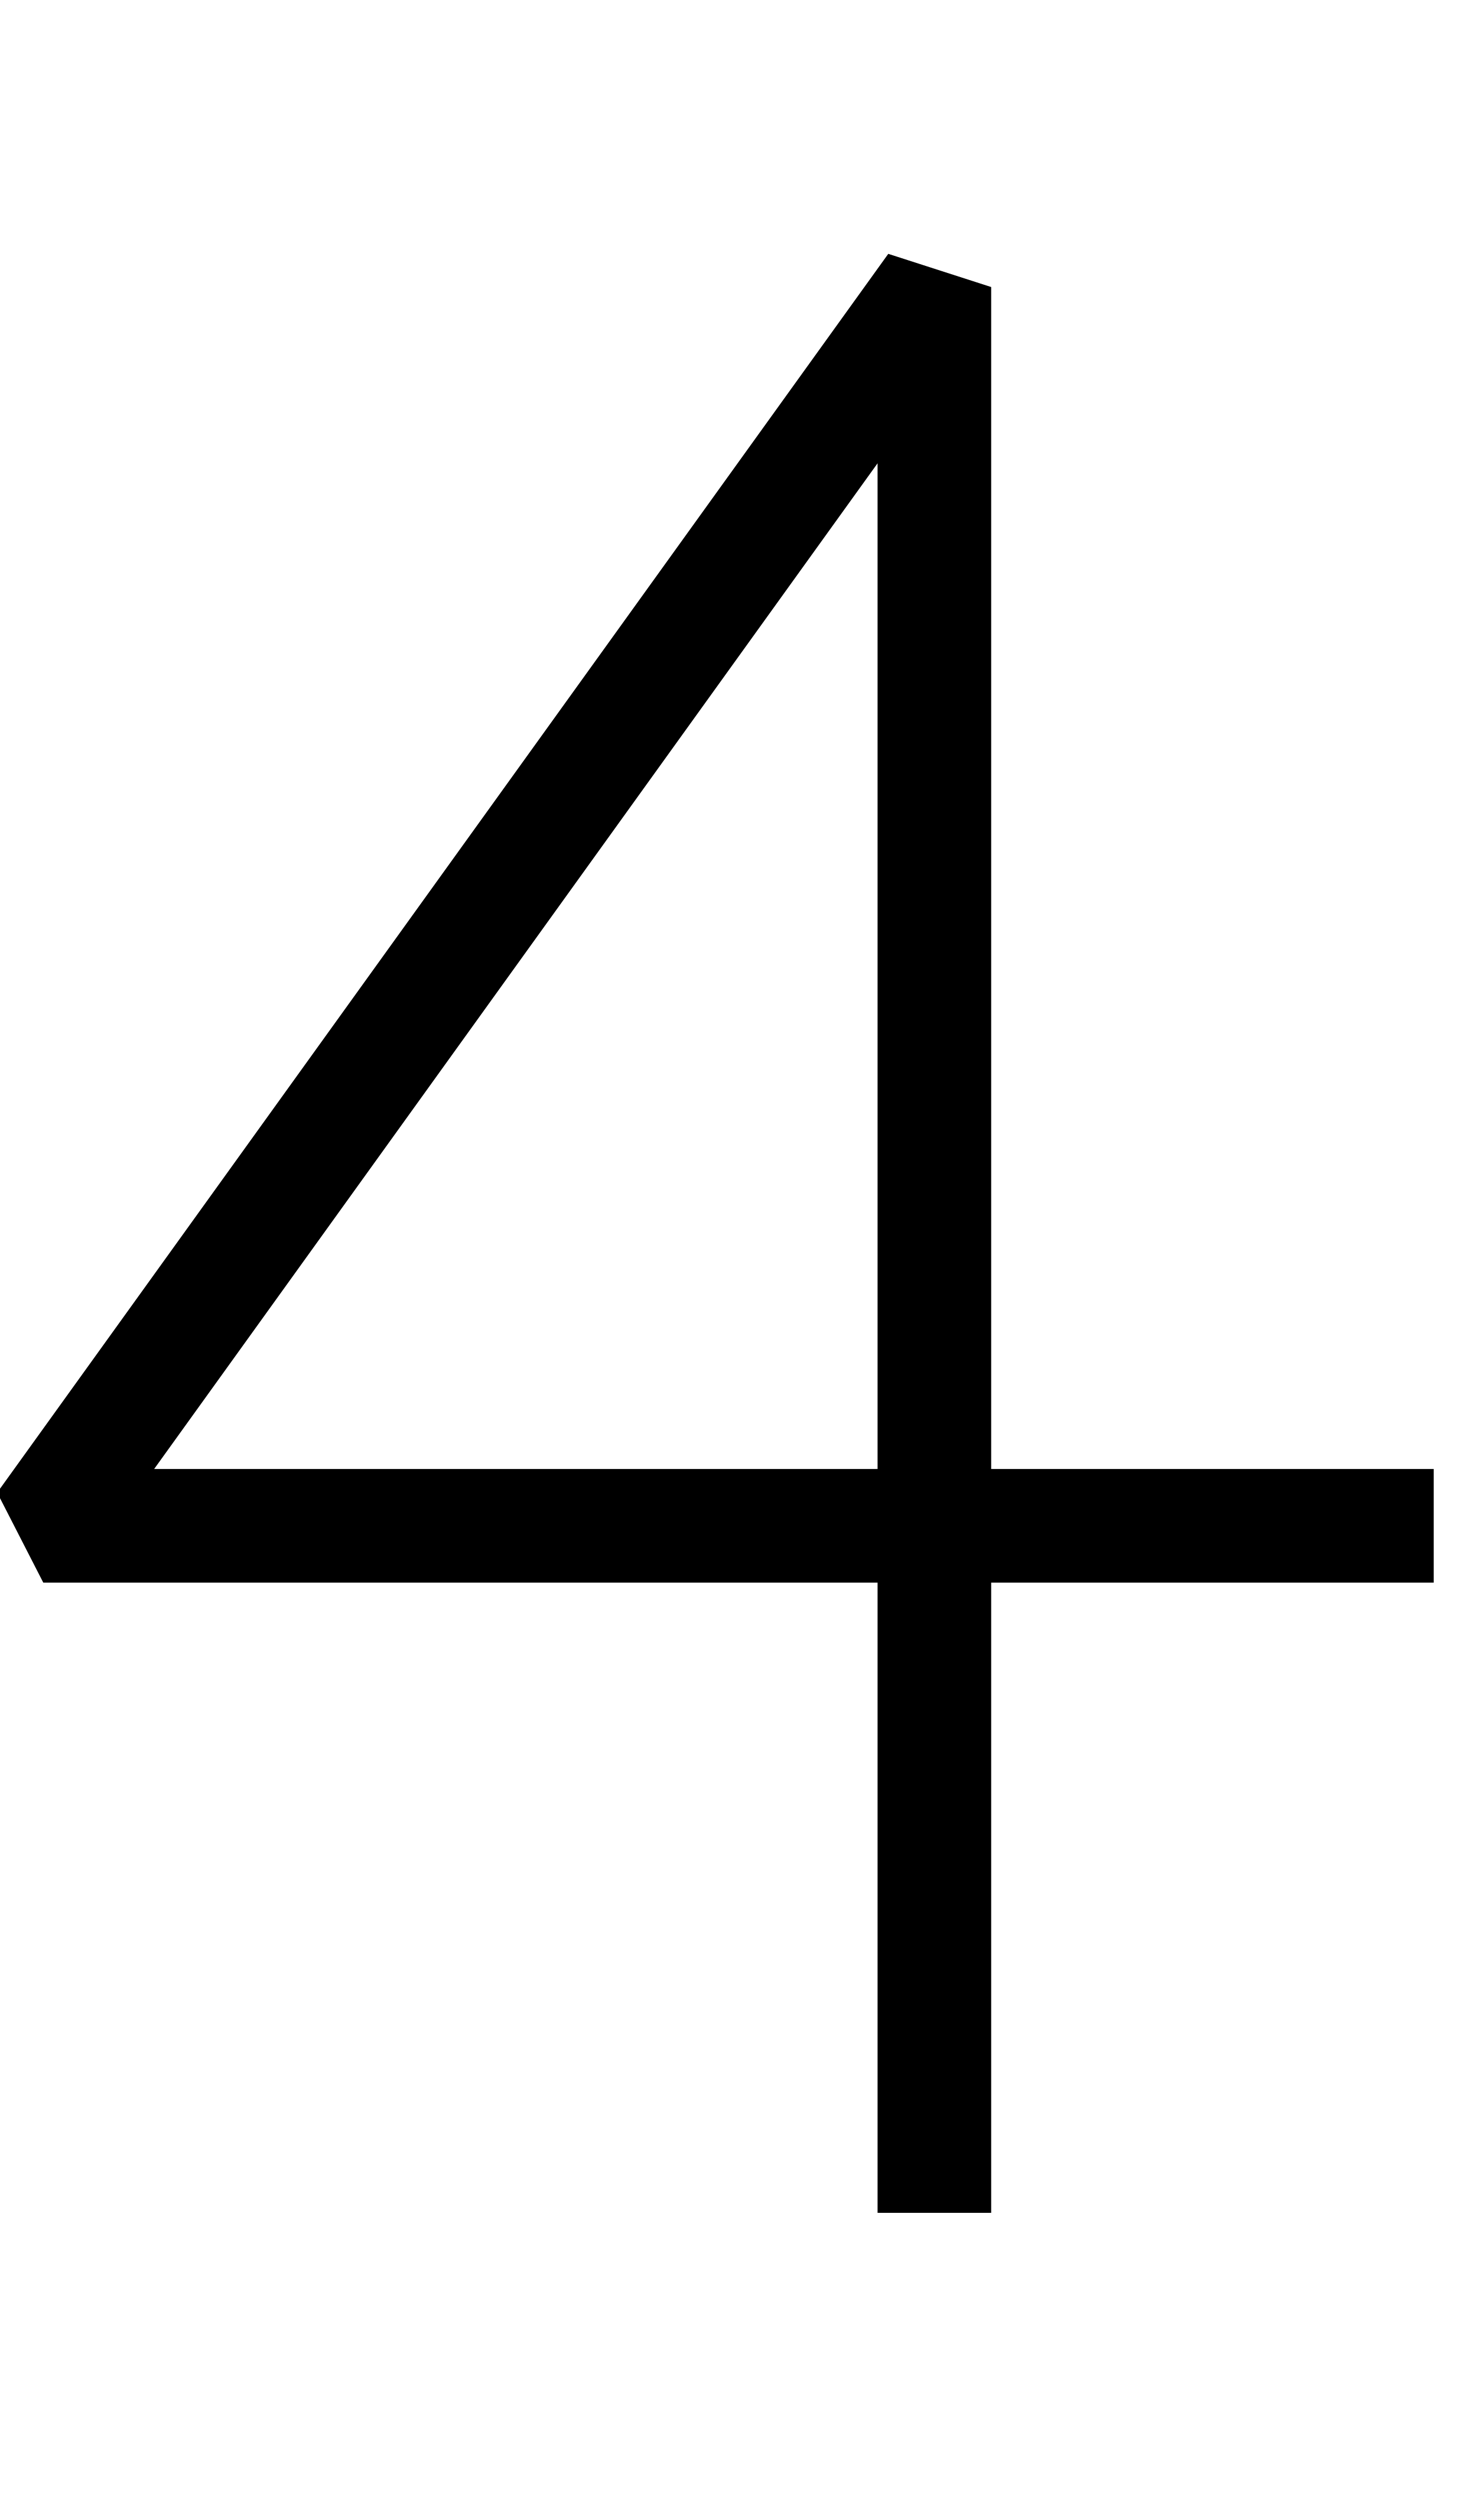 <svg width="13" height="22" viewBox="0 0 13 22" fill="none" xmlns="http://www.w3.org/2000/svg">
<g clip-path="url(#clip0)">
<path d="M8.224 19.474V2.526L0.381 13.428H12.619" stroke="black" stroke-linejoin="bevel"/>
</g>
<defs>
<clipPath id="clip0">
<rect width="13" height="22" fill="white"/>
</clipPath>
</defs>
</svg>
